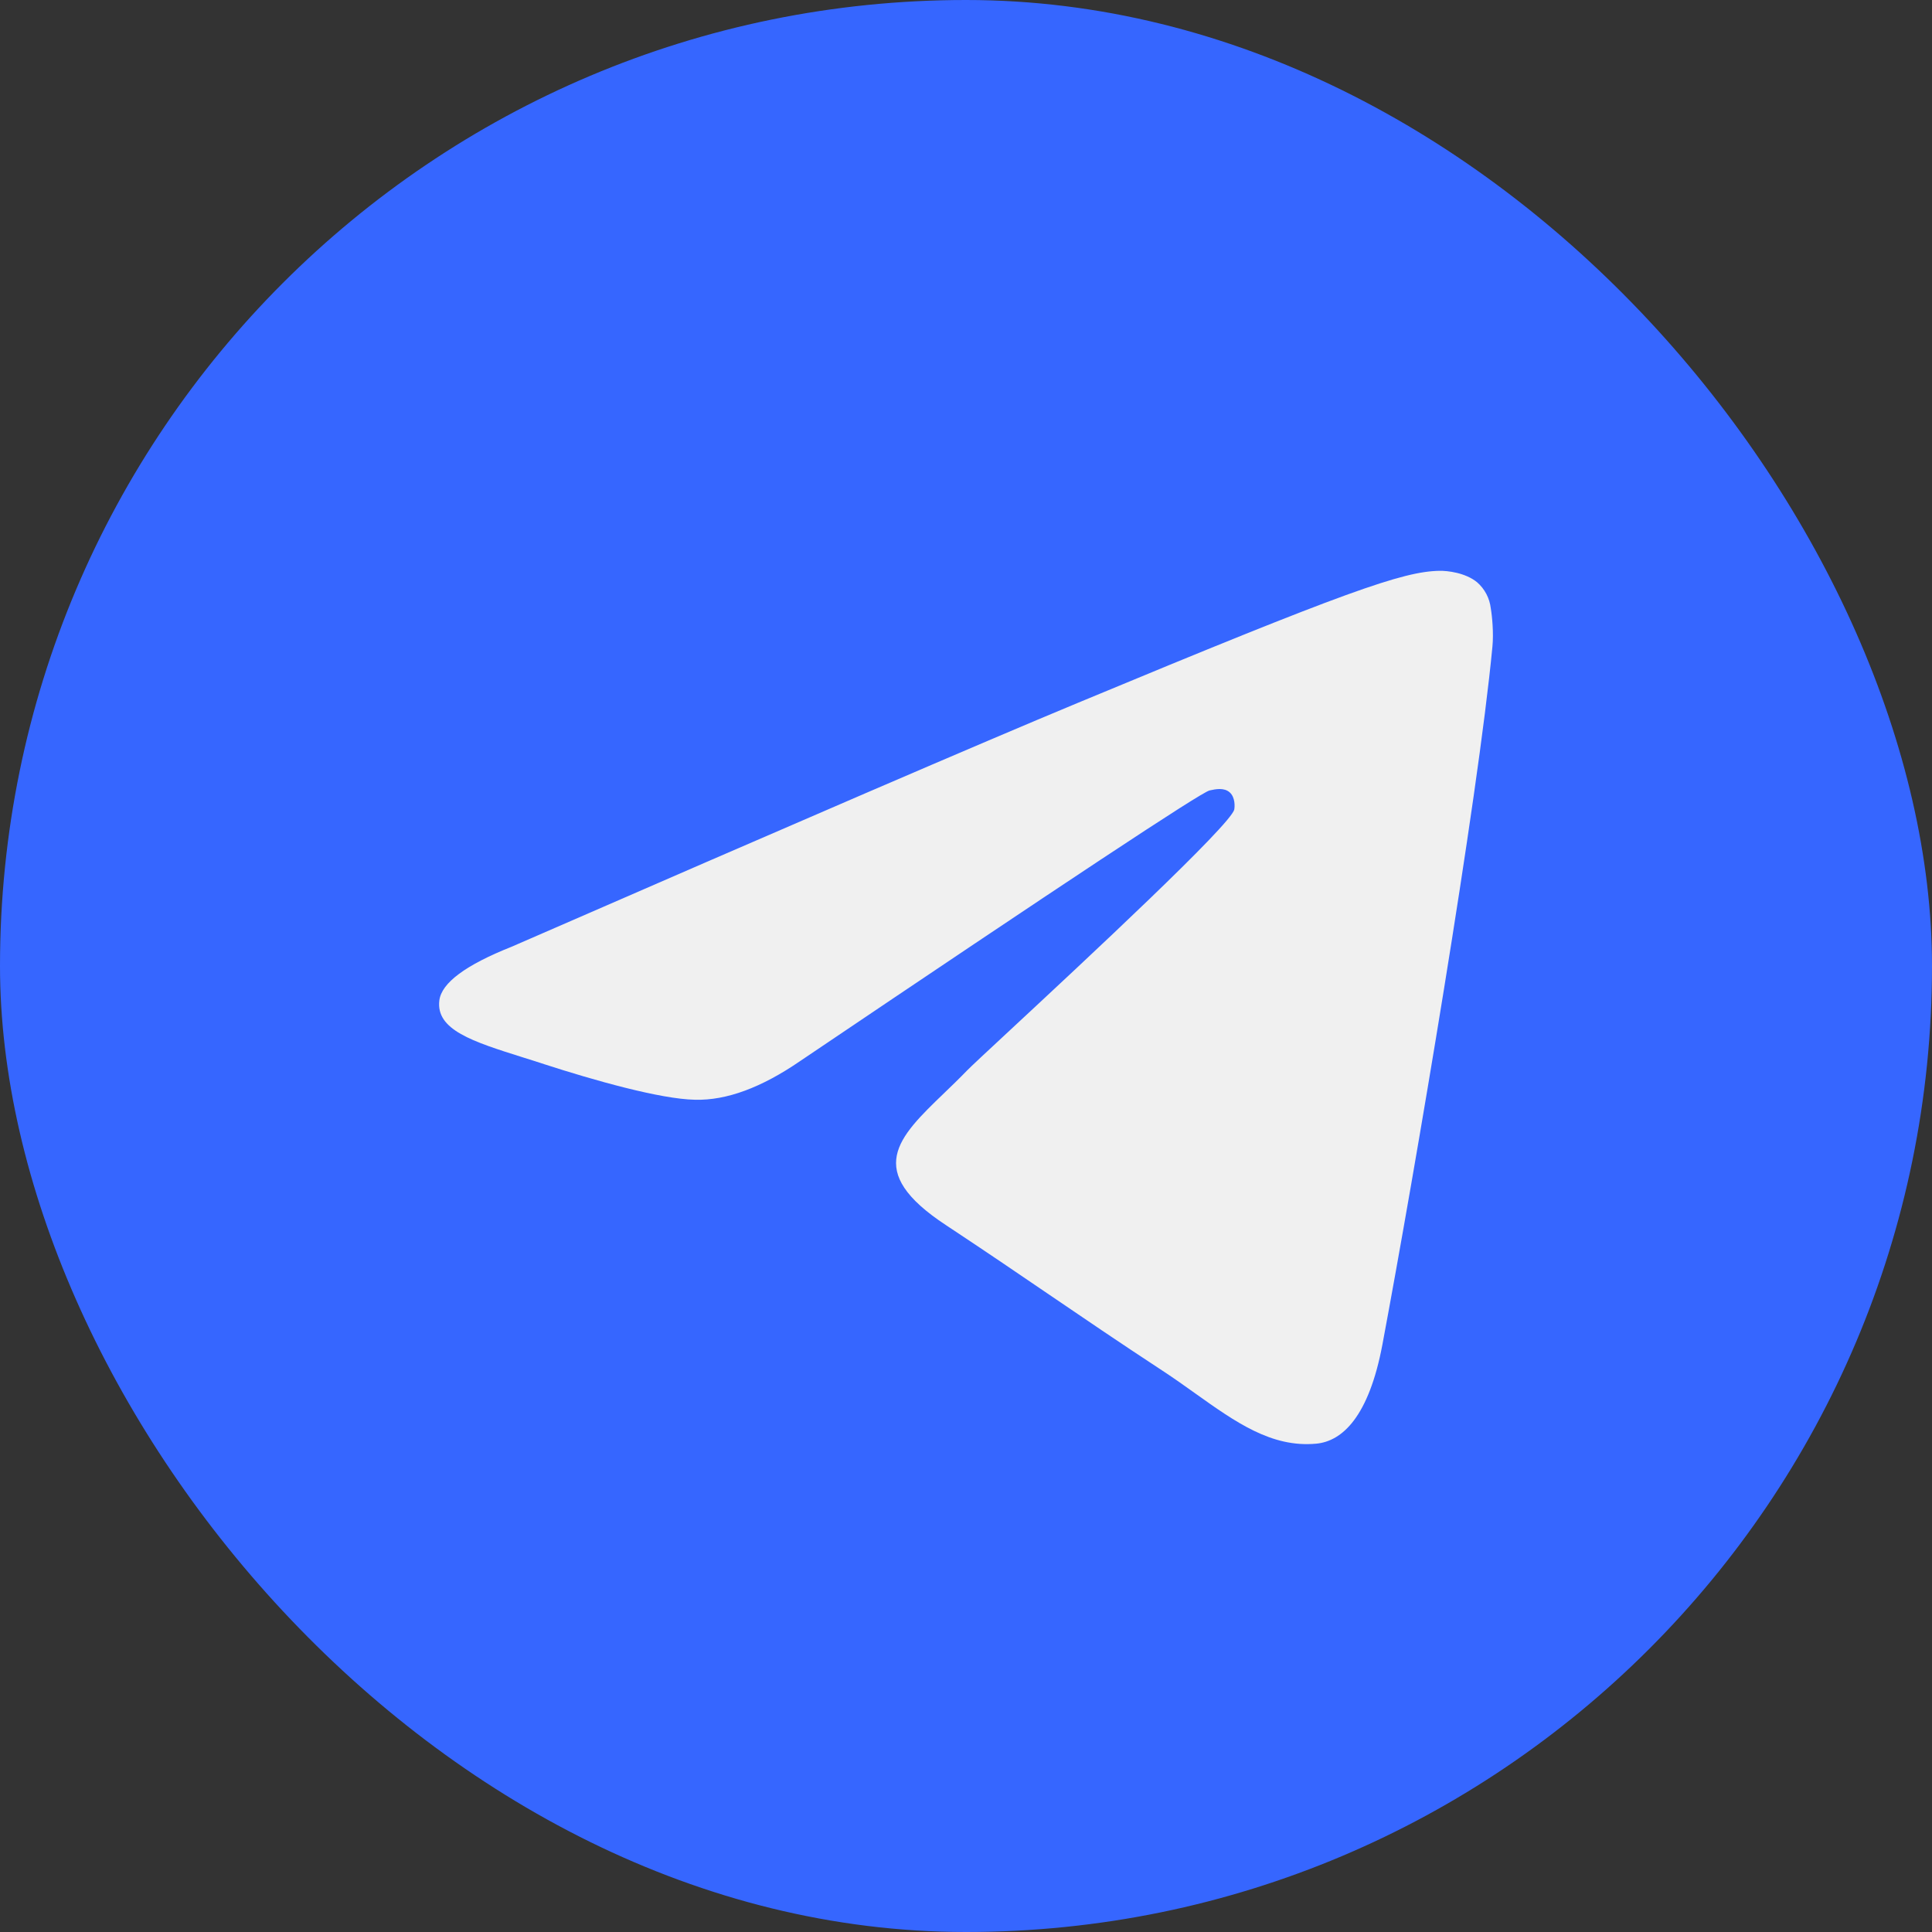 <svg width="44" height="44" viewBox="0 0 44 44" fill="none" xmlns="http://www.w3.org/2000/svg">
<rect x="0" y="0" width="44" height="44" fill="#333333" stroke="none"/>
<rect width="44" height="44" rx="22" fill="#3666FF"/>
<path fill-rule="evenodd" clip-rule="evenodd" d="M33.637 13.258C33.372 13.043 32.965 12.996 32.781 13C31.951 13.015 30.674 13.459 24.538 16.011C22.387 16.904 18.092 18.755 11.65 21.562C10.604 21.978 10.056 22.385 10.006 22.783C9.922 23.455 10.762 23.72 11.908 24.081C12.065 24.13 12.228 24.181 12.394 24.236C13.523 24.602 15.041 25.032 15.829 25.046C16.545 25.065 17.343 24.77 18.227 24.162C24.245 20.102 27.352 18.046 27.547 18.002C27.685 17.971 27.877 17.932 28.006 18.046C28.135 18.16 28.122 18.378 28.109 18.437C28.025 18.791 24.729 21.857 23.015 23.45C22.478 23.949 22.096 24.304 22.019 24.385C21.846 24.564 21.67 24.733 21.501 24.896C20.452 25.906 19.664 26.666 21.544 27.902C22.447 28.499 23.171 28.991 23.892 29.483C24.678 30.018 25.462 30.552 26.475 31.217C26.735 31.387 26.983 31.564 27.224 31.736C28.139 32.388 28.96 32.973 29.974 32.879C30.566 32.825 31.175 32.271 31.485 30.613C32.218 26.7 33.658 18.221 33.989 14.726C34.019 14.42 33.982 14.028 33.952 13.857C33.926 13.625 33.814 13.411 33.637 13.258Z" fill="#F0F0F0"/>
</svg>

